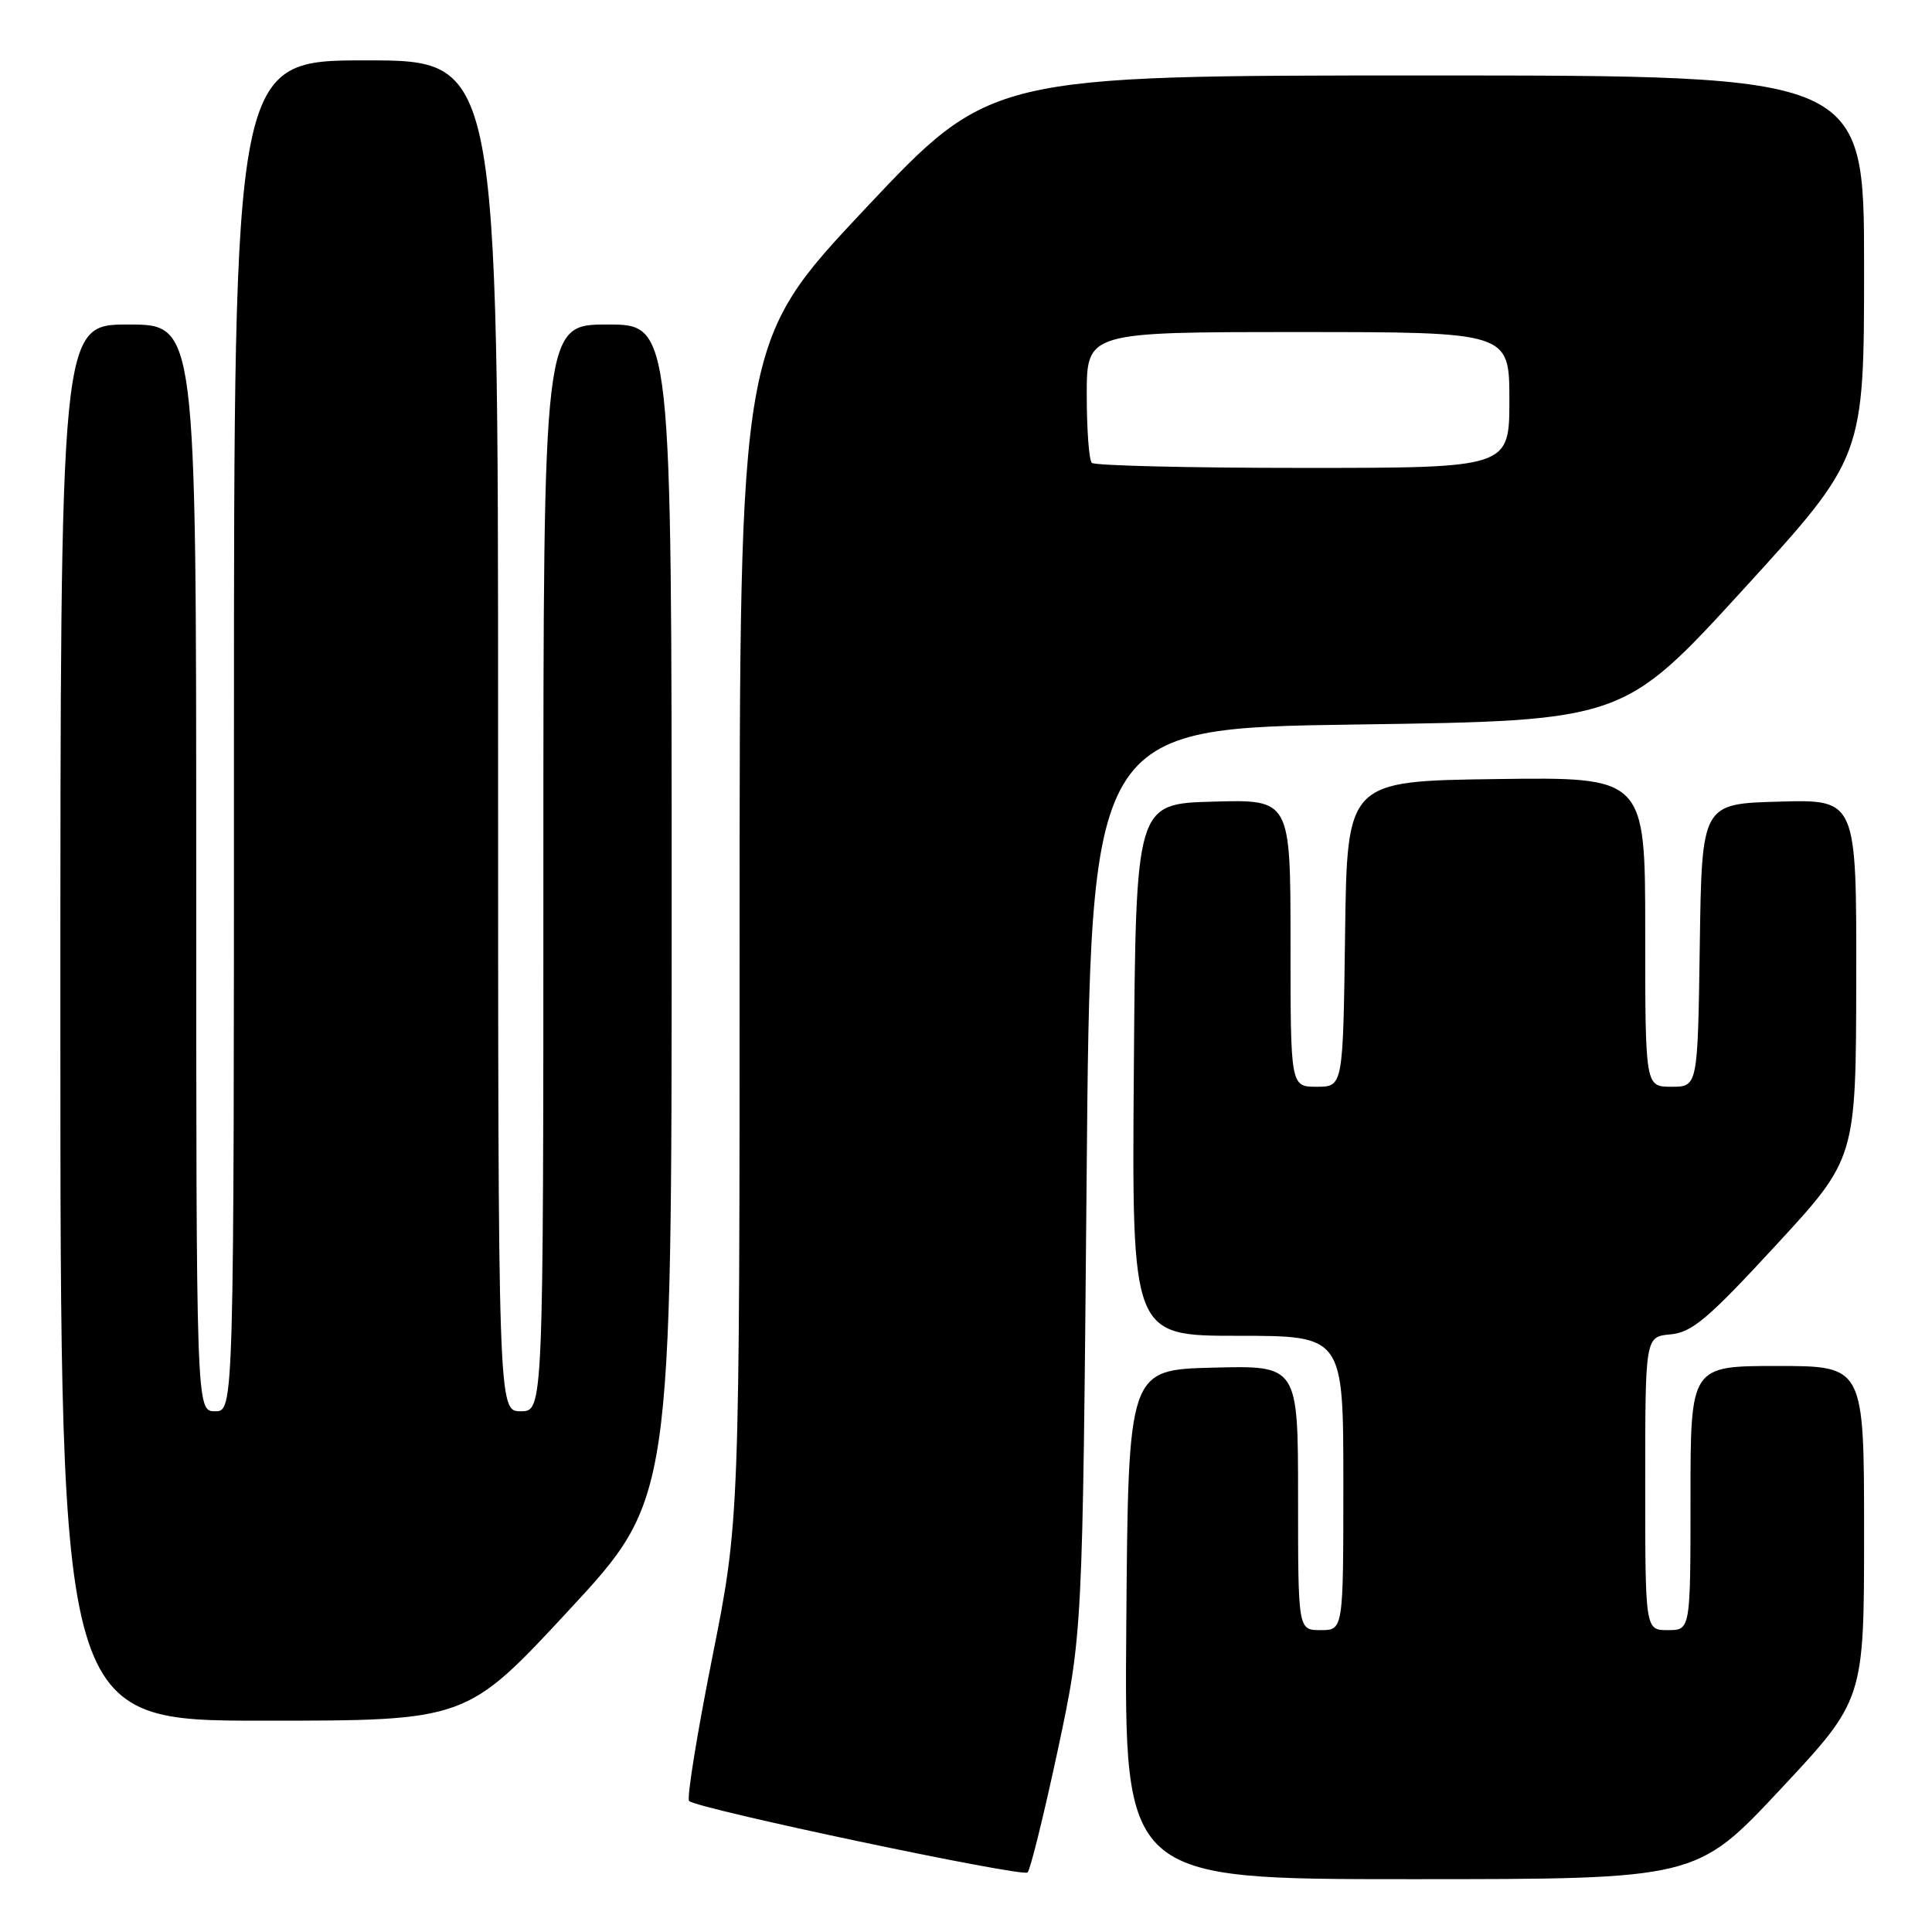 <?xml version="1.0" encoding="UTF-8" standalone="no"?>
<!DOCTYPE svg PUBLIC "-//W3C//DTD SVG 1.1//EN" "http://www.w3.org/Graphics/SVG/1.1/DTD/svg11.dtd" >
<svg xmlns="http://www.w3.org/2000/svg" xmlns:xlink="http://www.w3.org/1999/xlink" version="1.1" viewBox="0 0 256 256">
 <g >
 <path fill="currentColor"
d=" M 140.14 232.00 C 143.45 216.50 143.45 216.50 143.98 156.50 C 144.50 96.50 144.50 96.50 179.80 96.00 C 215.10 95.50 215.10 95.50 231.05 78.04 C 247.00 60.58 247.00 60.58 247.00 35.29 C 247.00 10.00 247.00 10.00 189.12 10.00 C 131.25 10.00 131.25 10.00 114.62 27.68 C 98.00 45.36 98.00 45.36 98.00 123.43 C 98.00 201.50 98.00 201.50 94.35 219.77 C 92.35 229.82 90.98 238.31 91.31 238.64 C 92.32 239.66 135.45 248.76 136.16 248.11 C 136.52 247.77 138.31 240.53 140.14 232.00 Z  M 235.89 237.12 C 247.00 225.24 247.00 225.24 247.00 203.12 C 247.00 181.00 247.00 181.00 235.50 181.00 C 224.00 181.00 224.00 181.00 224.00 198.50 C 224.00 216.00 224.00 216.00 221.00 216.00 C 218.00 216.00 218.00 216.00 218.00 196.56 C 218.00 177.12 218.00 177.12 221.36 176.81 C 224.20 176.55 226.34 174.74 235.32 165.00 C 245.93 153.50 245.93 153.50 245.96 129.72 C 246.00 105.93 246.00 105.93 235.75 106.22 C 225.50 106.50 225.50 106.50 225.23 125.25 C 224.96 144.00 224.96 144.00 221.48 144.00 C 218.00 144.00 218.00 144.00 218.00 123.48 C 218.00 102.96 218.00 102.96 198.25 103.23 C 178.50 103.50 178.50 103.50 178.23 123.75 C 177.96 144.00 177.96 144.00 174.48 144.00 C 171.00 144.00 171.00 144.00 171.00 124.97 C 171.00 105.93 171.00 105.93 160.75 106.22 C 150.50 106.50 150.50 106.50 150.24 141.75 C 149.97 177.00 149.97 177.00 163.99 177.00 C 178.00 177.00 178.00 177.00 178.00 196.50 C 178.00 216.00 178.00 216.00 175.00 216.00 C 172.00 216.00 172.00 216.00 172.00 198.47 C 172.00 180.93 172.00 180.93 160.75 181.22 C 149.50 181.50 149.50 181.50 149.24 215.25 C 148.97 249.00 148.97 249.00 186.87 249.00 C 224.77 249.00 224.77 249.00 235.89 237.12 Z  M 75.41 213.33 C 89.00 198.66 89.00 198.66 89.00 120.83 C 89.00 43.00 89.00 43.00 80.50 43.00 C 72.00 43.00 72.00 43.00 72.00 115.00 C 72.00 187.00 72.00 187.00 69.00 187.00 C 66.00 187.00 66.00 187.00 66.00 97.50 C 66.00 8.00 66.00 8.00 48.50 8.00 C 31.00 8.00 31.00 8.00 31.00 97.50 C 31.00 187.00 31.00 187.00 28.50 187.00 C 26.00 187.00 26.00 187.00 26.00 115.00 C 26.00 43.00 26.00 43.00 17.00 43.00 C 8.00 43.00 8.00 43.00 8.00 135.50 C 8.00 228.00 8.00 228.00 34.91 228.00 C 61.81 228.00 61.81 228.00 75.41 213.33 Z  M 144.67 61.33 C 144.30 60.97 144.00 56.92 144.00 52.33 C 144.00 44.00 144.00 44.00 172.00 44.00 C 200.00 44.00 200.00 44.00 200.00 53.00 C 200.00 62.00 200.00 62.00 172.67 62.00 C 157.63 62.00 145.03 61.70 144.67 61.33 Z "/>
</g>
</svg>